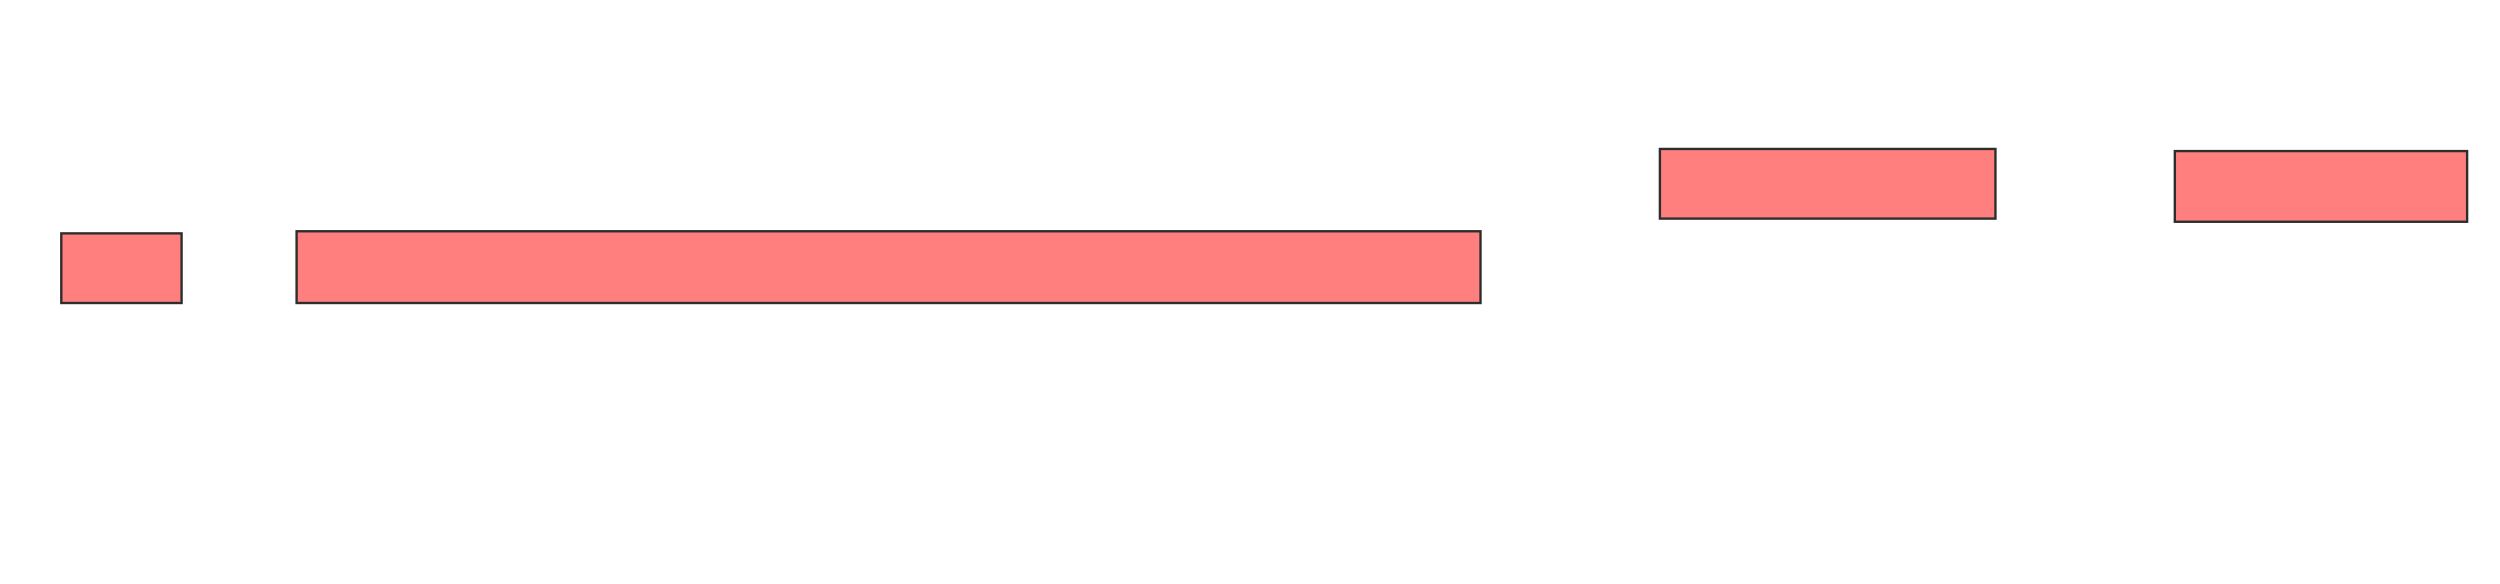 <svg height="246" width="1053" xmlns="http://www.w3.org/2000/svg"><g fill="#ff7e7e" stroke="#2d2d2d"><path d="m699.148 62.741h141.333v29.333h-141.333z"/><path d="m916.037 63.63h123.111v29.778h-123.111z"/><path d="m25.815 98.296h50.667v29.333h-50.667z"/><path d="m124.926 97.407h498.667v30.222h-498.667z"/></g></svg>